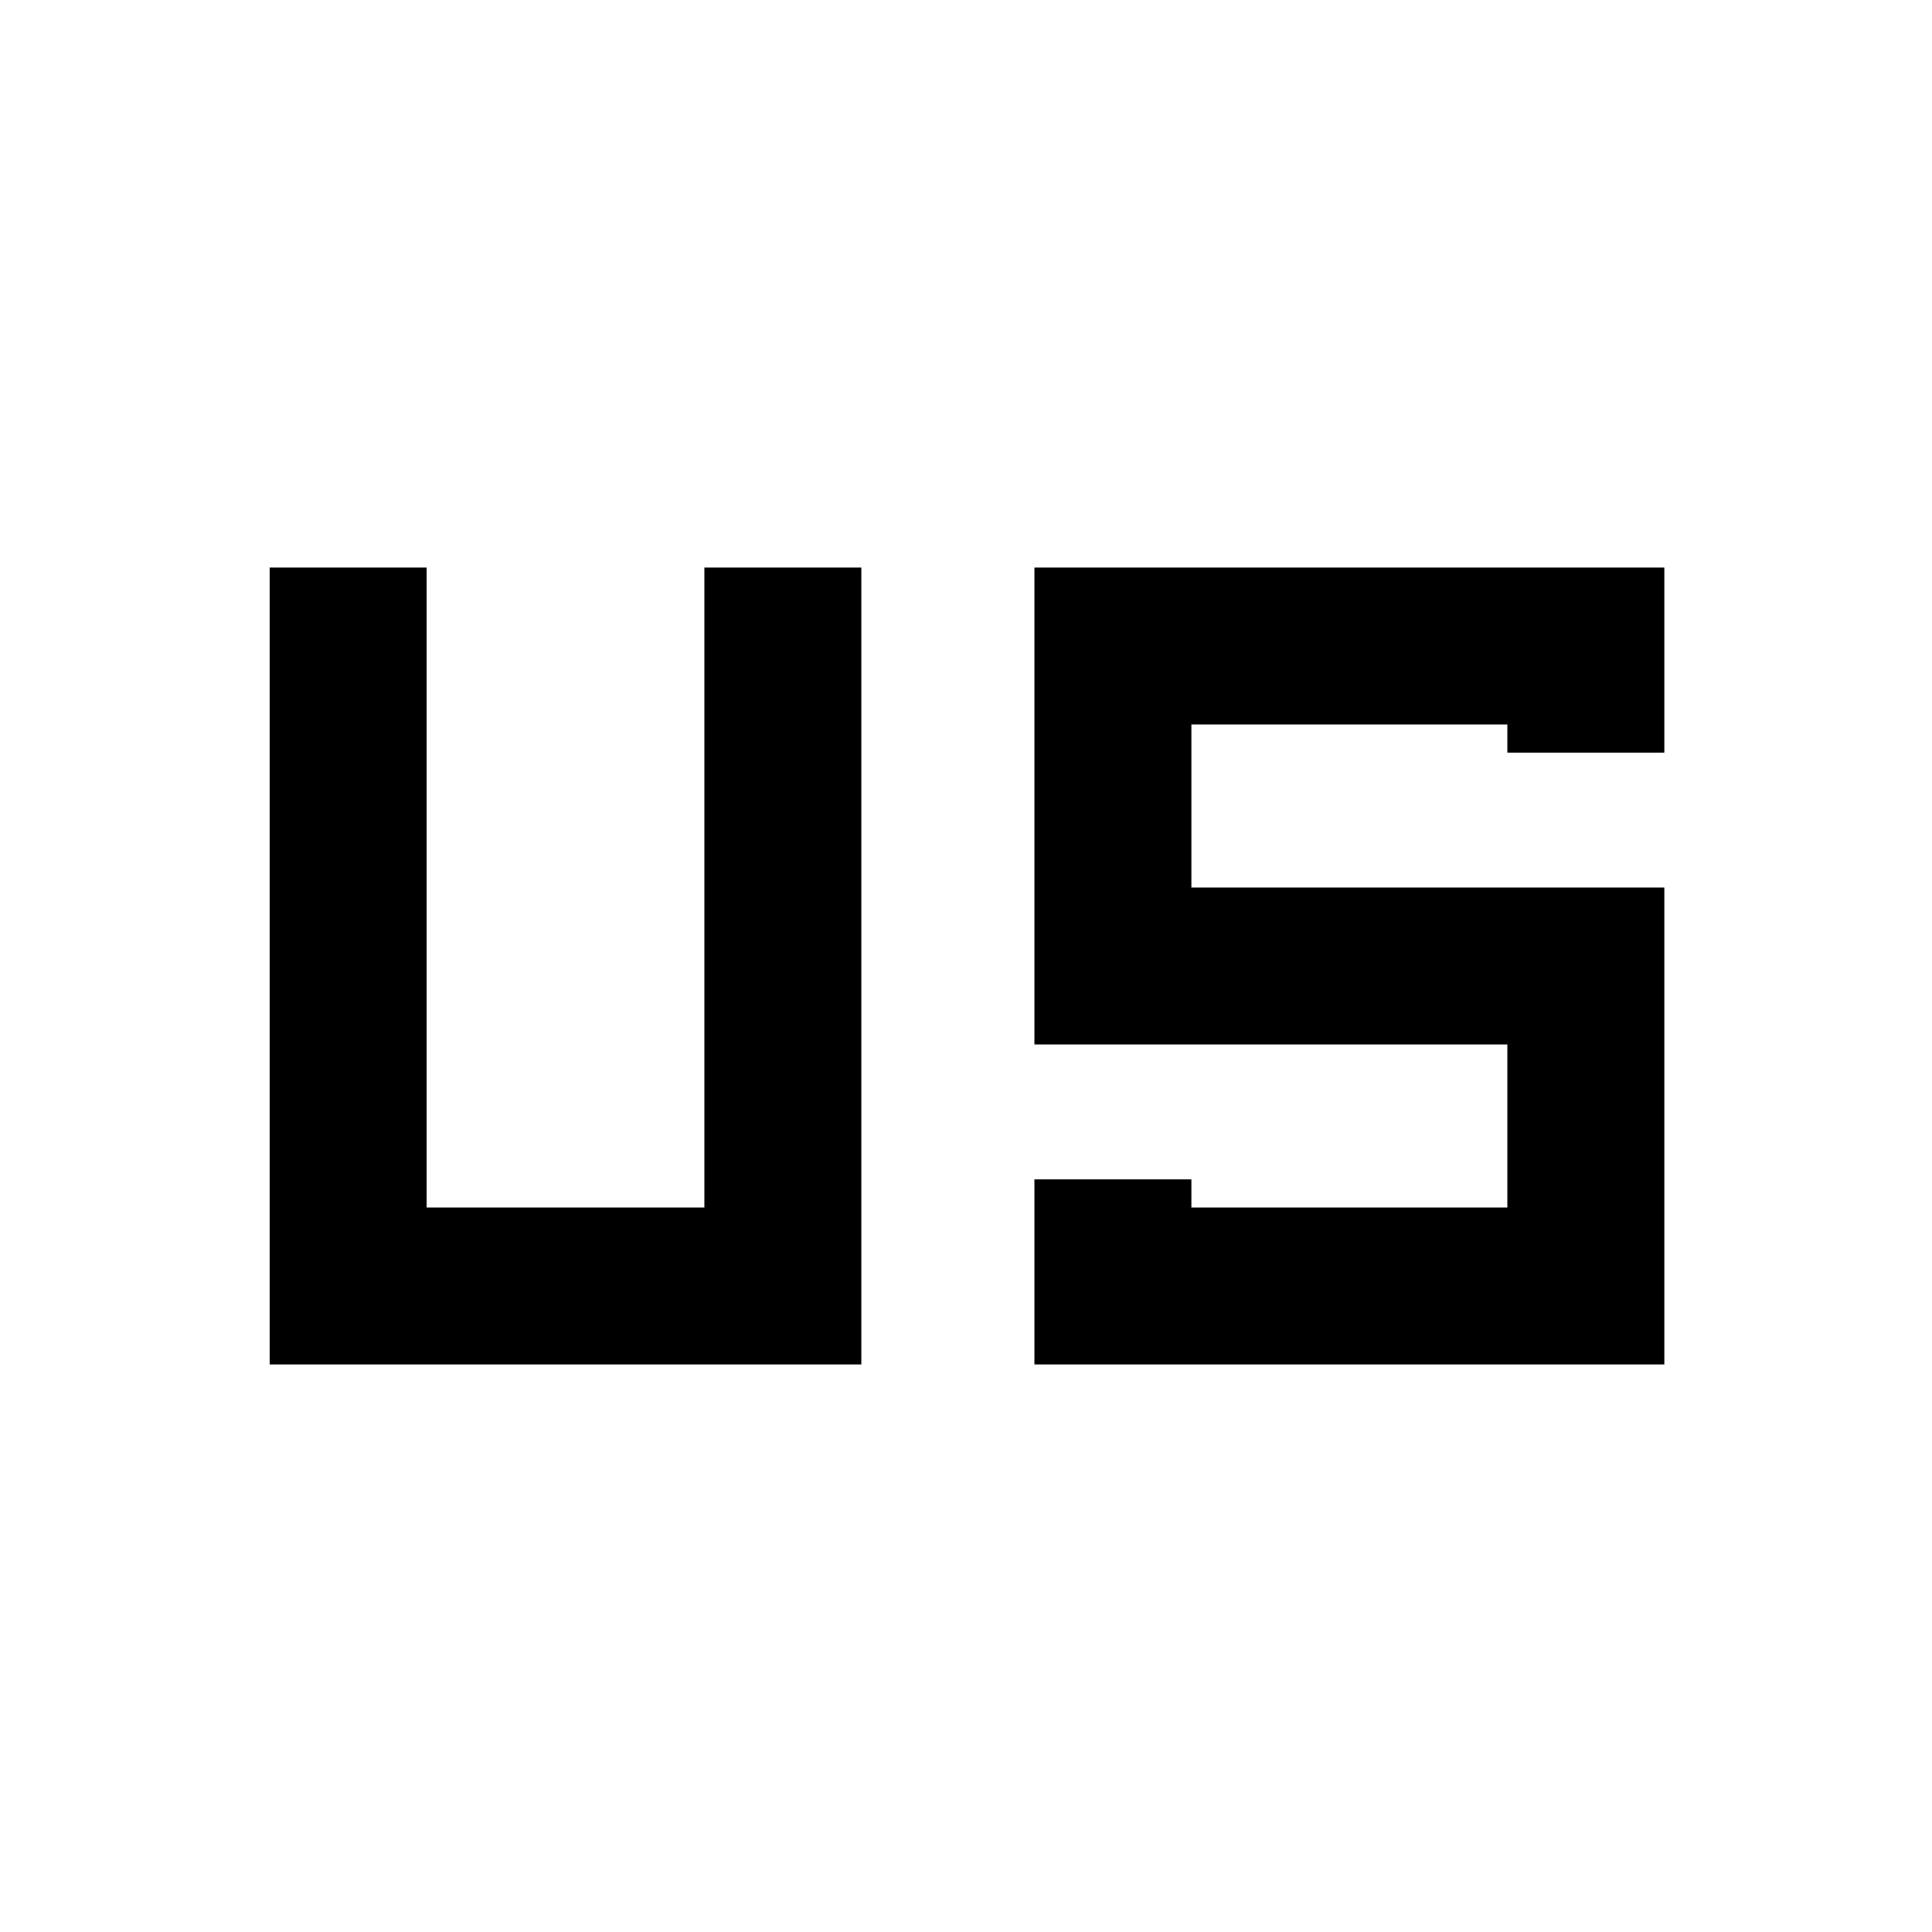 <svg xmlns="http://www.w3.org/2000/svg" height="20" viewBox="0 96 960 960" width="20"><path d="M134.001 773.999V378.001H212v318h138.001v-318H428v395.998H134.001Zm379.999 0v-91.998h77.999v14H749v-81.002H514V378.001h312.999v91.998H749v-14H591.999v81.002h235v236.998H514Z"/></svg>